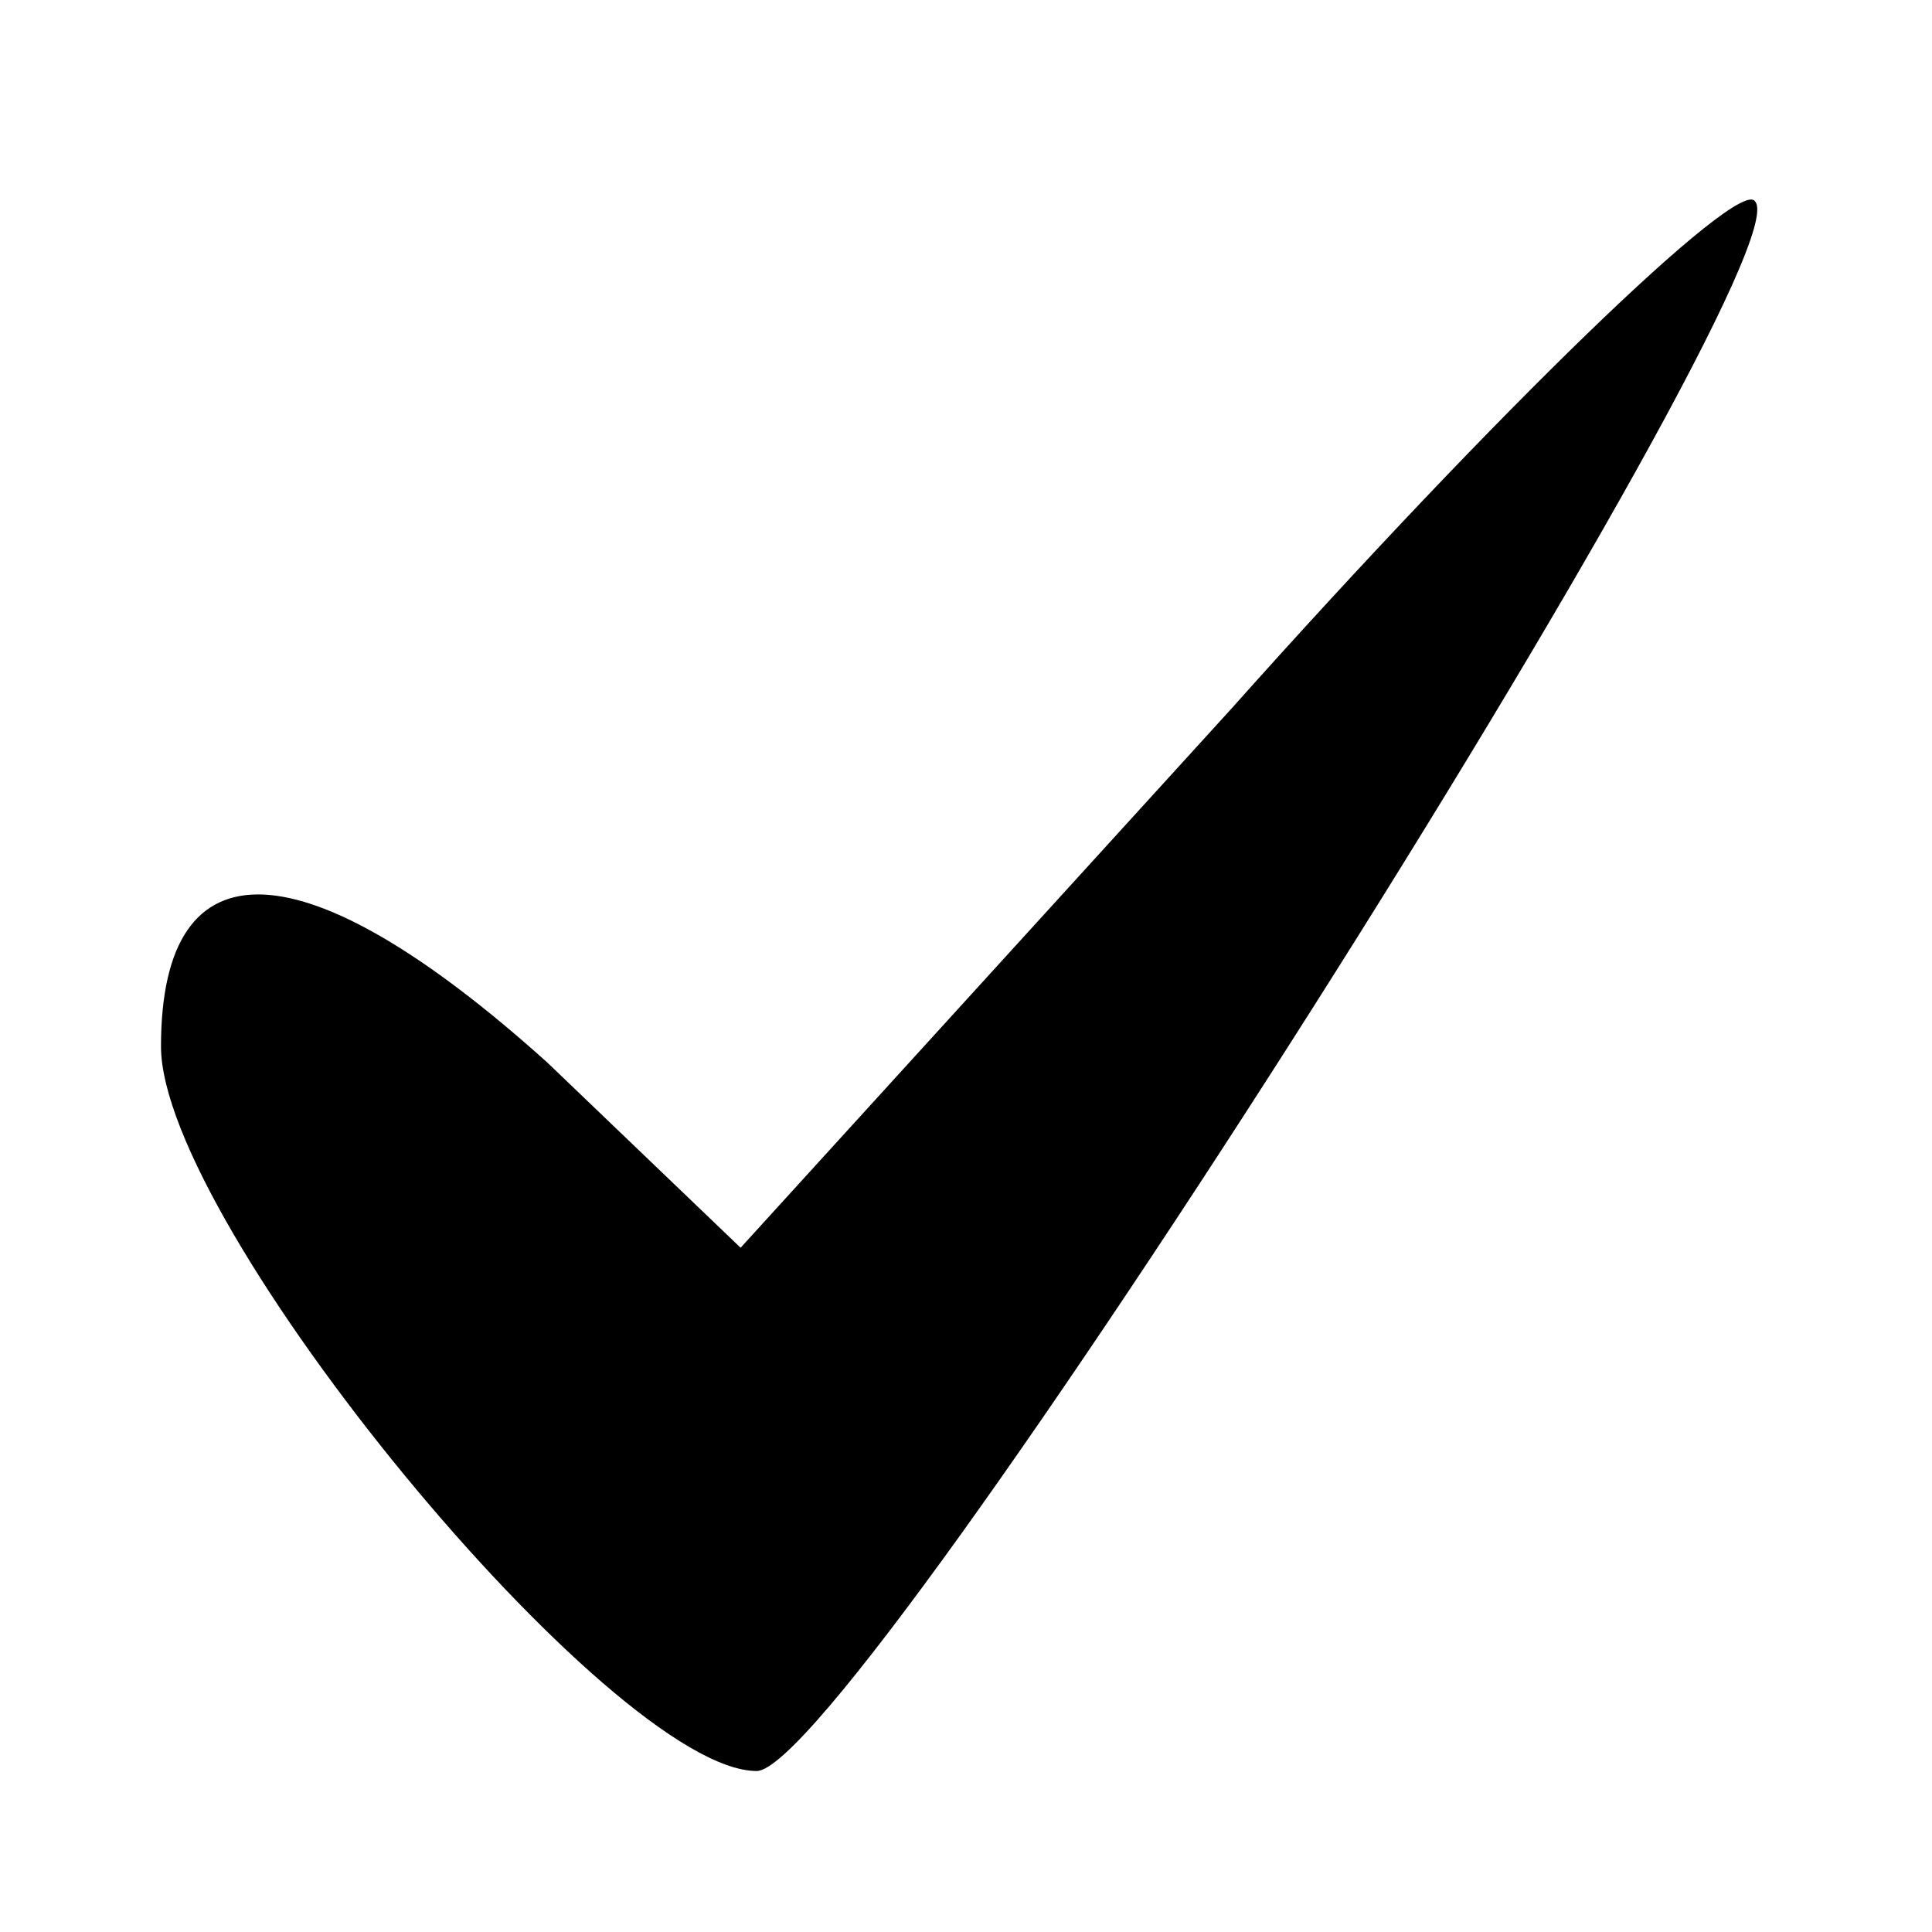 <?xml version="1.0" standalone="no"?>
<!DOCTYPE svg PUBLIC "-//W3C//DTD SVG 20010904//EN"
 "http://www.w3.org/TR/2001/REC-SVG-20010904/DTD/svg10.dtd">
<svg version="1.0" xmlns="http://www.w3.org/2000/svg"
 width="24pt" height="24pt" viewBox="0 0 24 24"
 preserveAspectRatio="xMidYMid meet">

<g transform="translate(0,24) scale(0.1,-0.1)"
fill="#000000" stroke="none">
<path d="M153 152 l-61 -67 -24 23 c-30 27 -48 28 -48 2 0 -22 56 -90 74 -90
12 0 131 188 124 195 -2 3 -32 -26 -65 -63z"/>
</g>
</svg>
